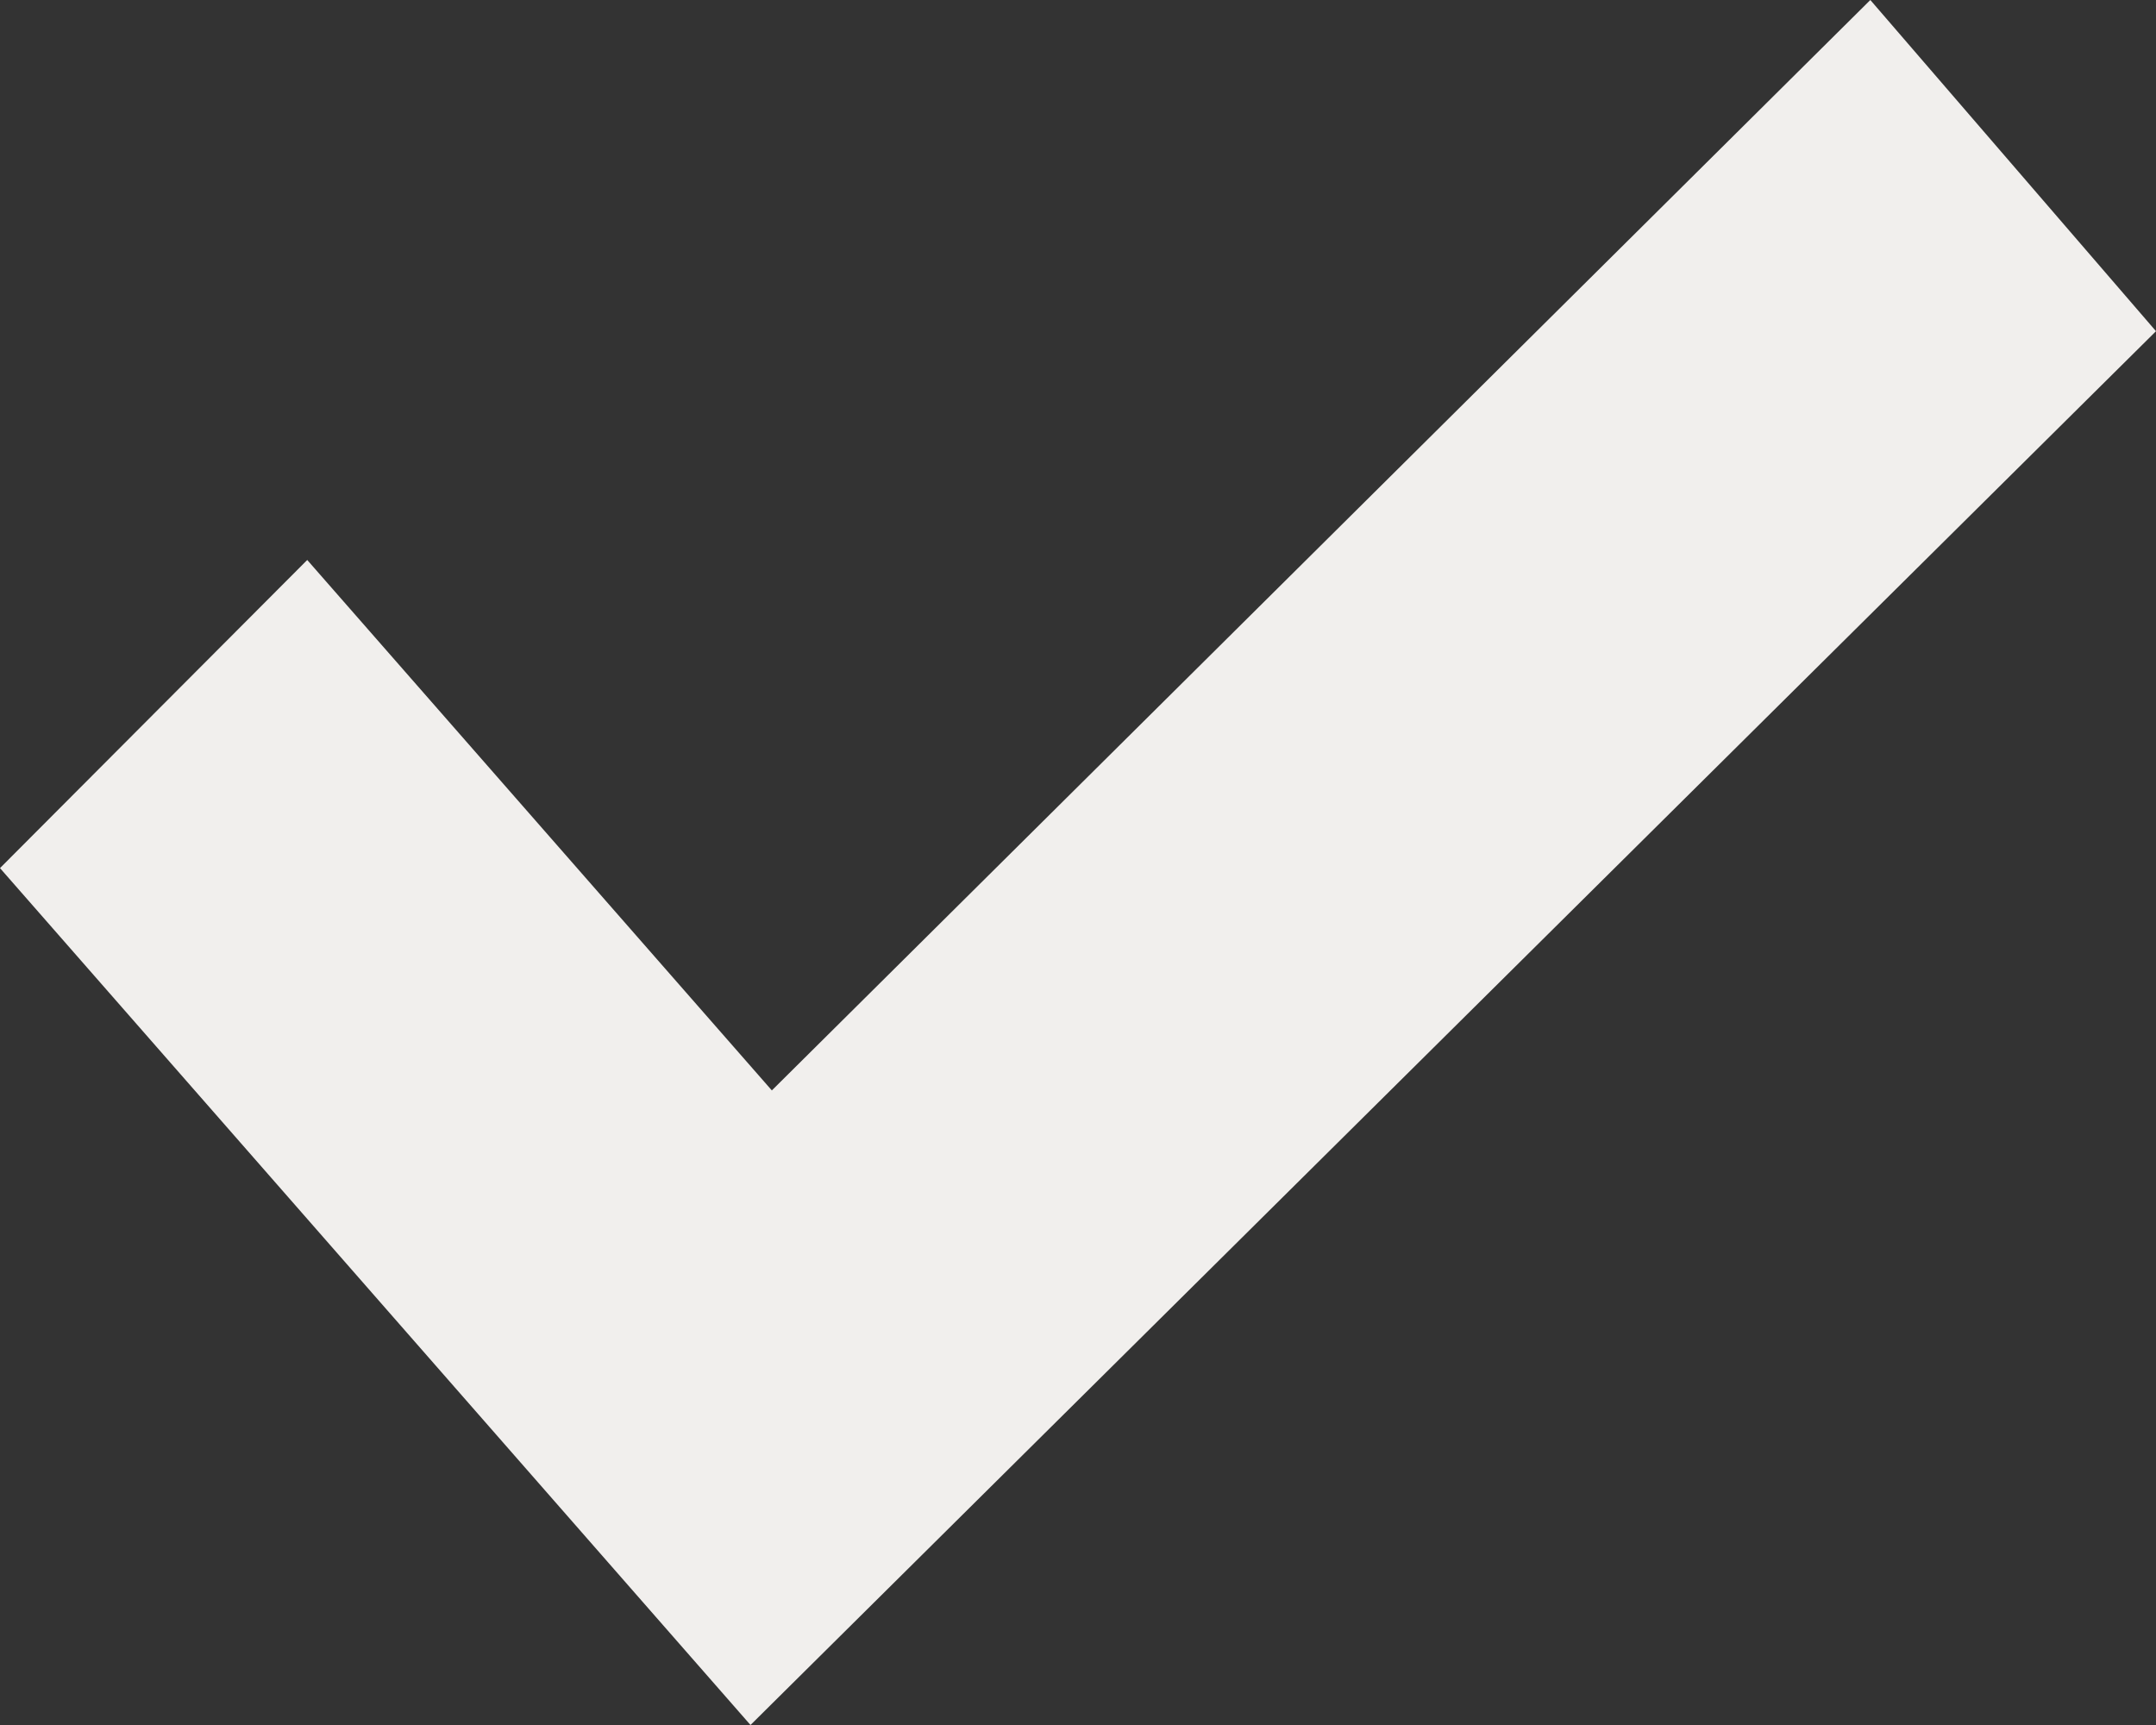 <svg width="10" height="8" viewBox="0 0 10 8" fill="none" xmlns="http://www.w3.org/2000/svg">
    <rect x="0" y="0" width="10" height="8" fill="#333333" stroke="none"/>
    <path d="M8.675 0L3.58 5.057L1.425 2.597L0 4.026L3.481 8L10 1.536L8.675 0Z" fill="#F1EFED"/>
</svg>
